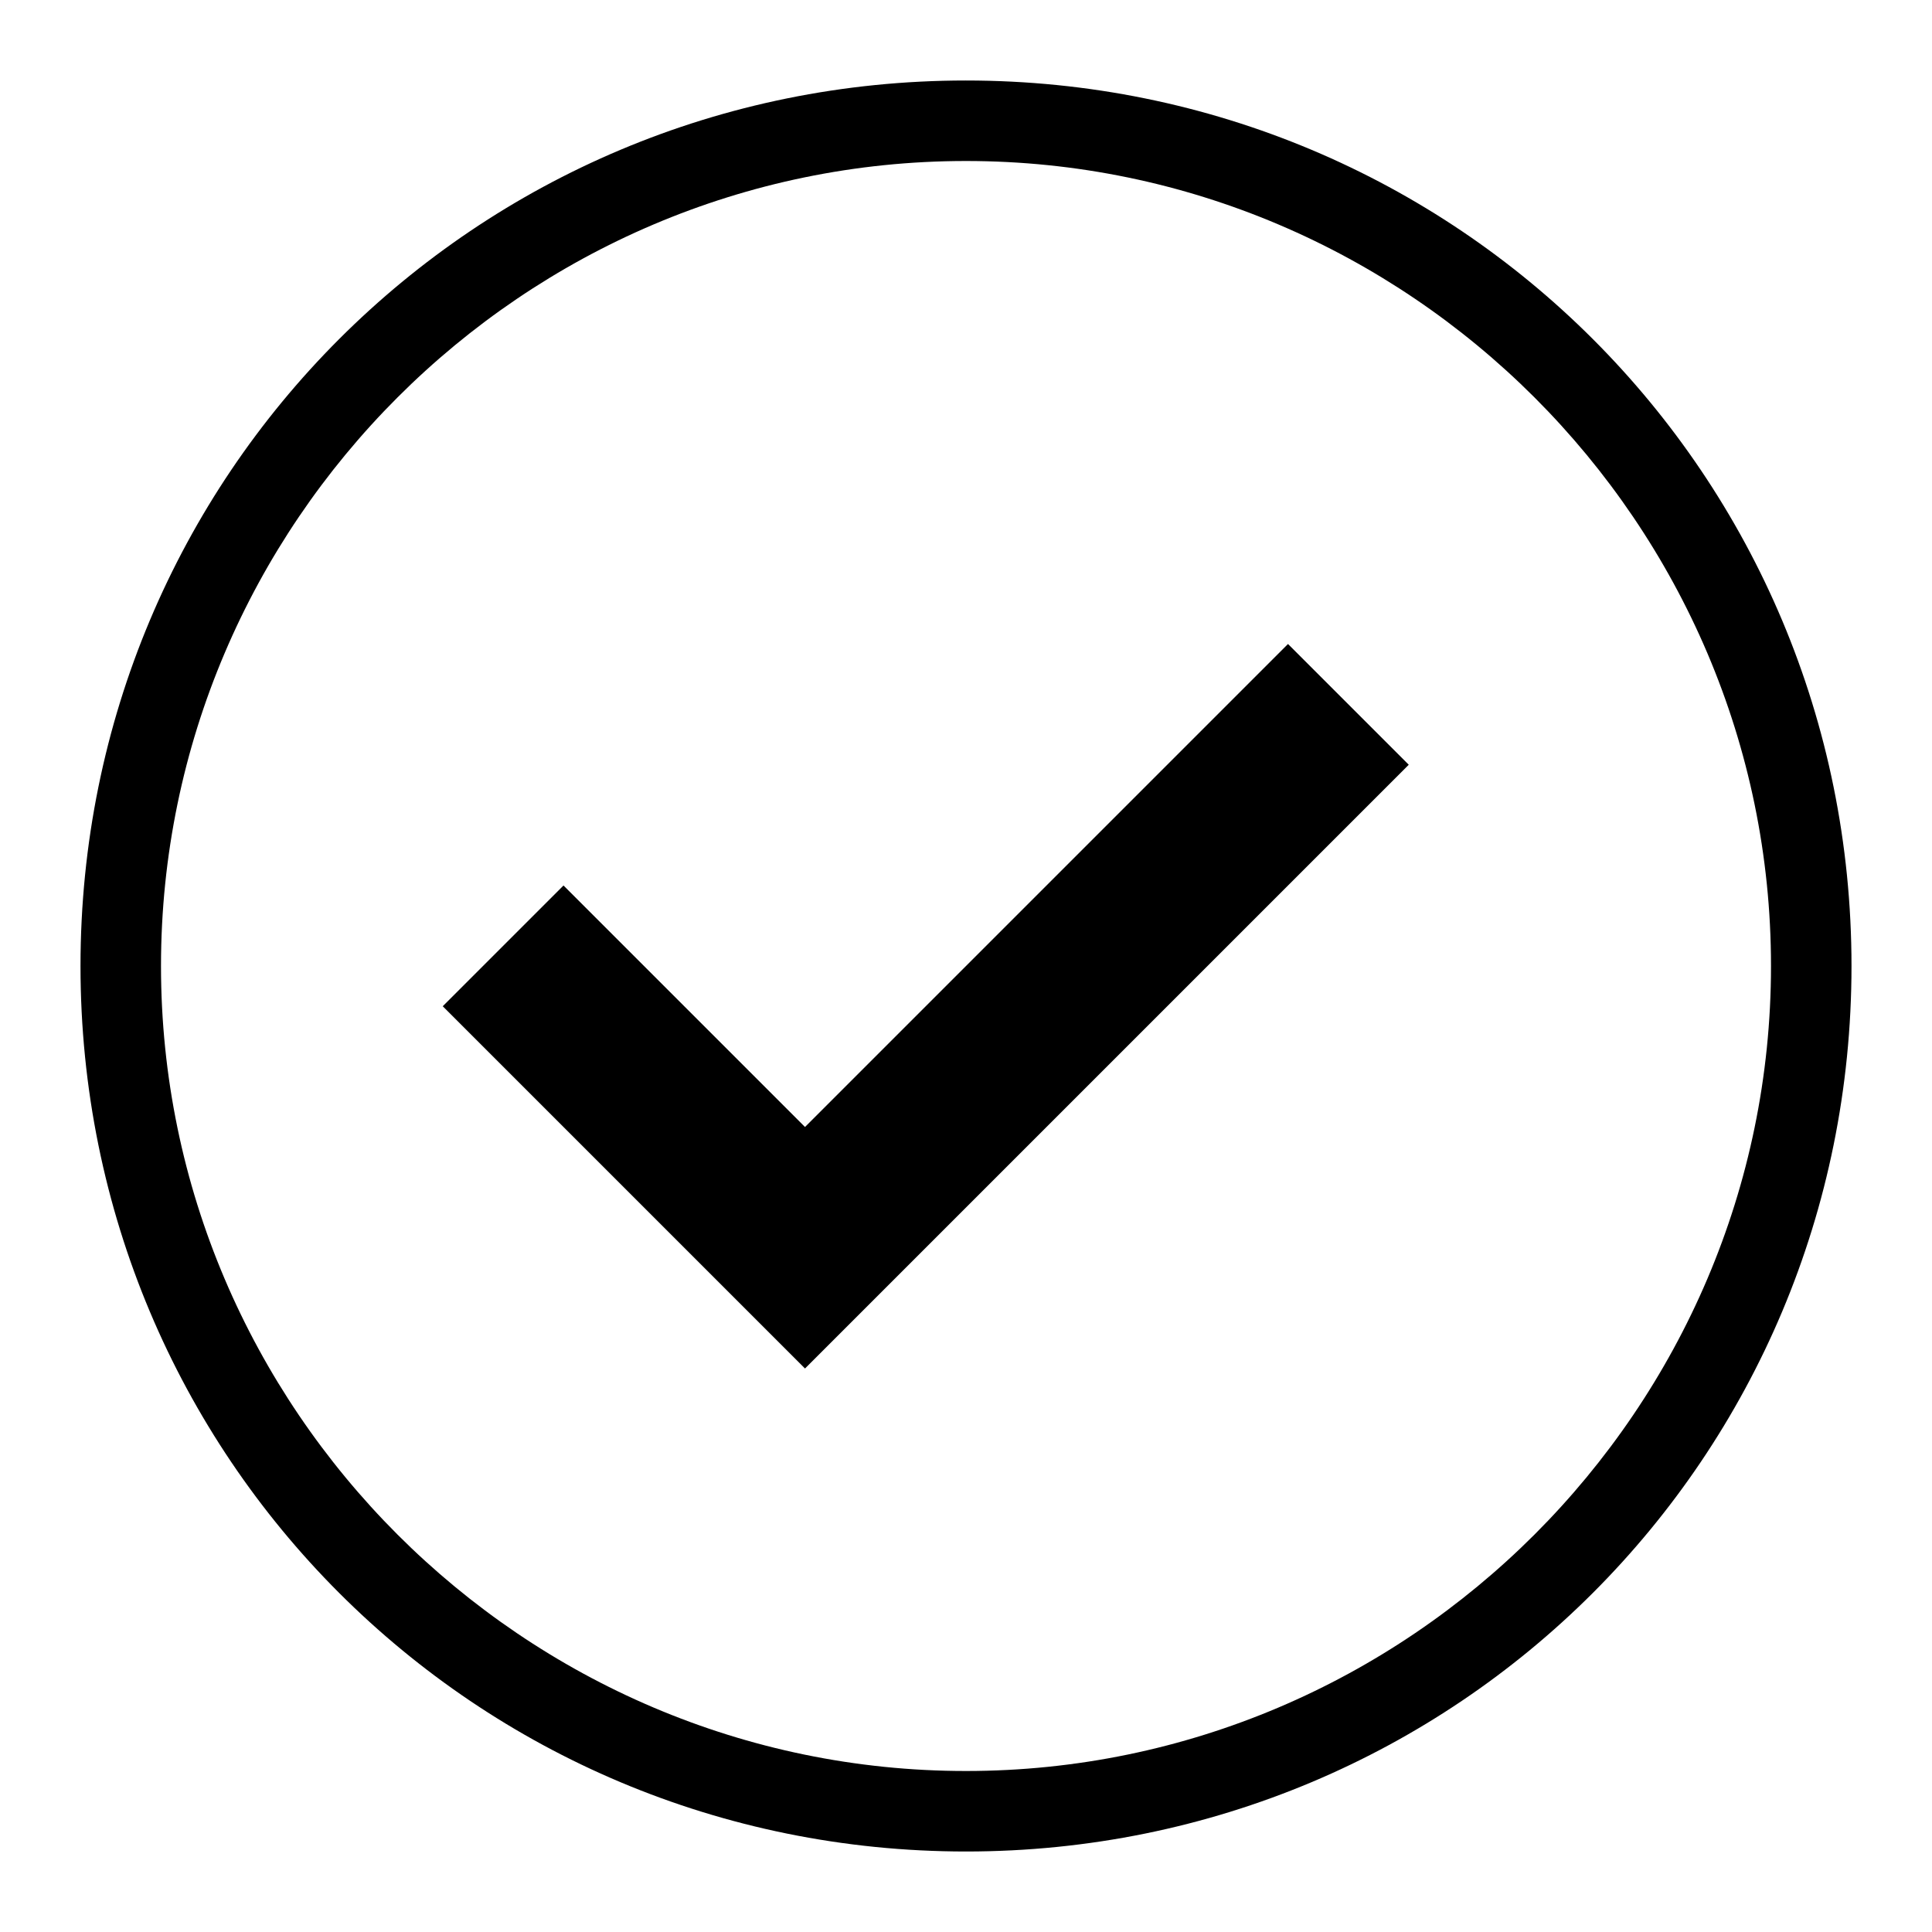 <svg width="24" height="24" xmlns="http://www.w3.org/2000/svg" viewBox="0 0 24 24" aria-labelledby="title">
	<title>General Success</title>
  <path d="M12 2c5.5 0 10 4.5 10 10s-4.5 10-10 10S2 17.5 2 12 6.5 2 12 2m0-1C5.9 1 1 5.9 1 12s4.9 11 11 11 11-4.9 11-11S18.1 1 12 1z"/>
  <path d="M10 17l-4.5-4.5L7 11l3 3 6-6 1.5 1.5"/>
</svg>
